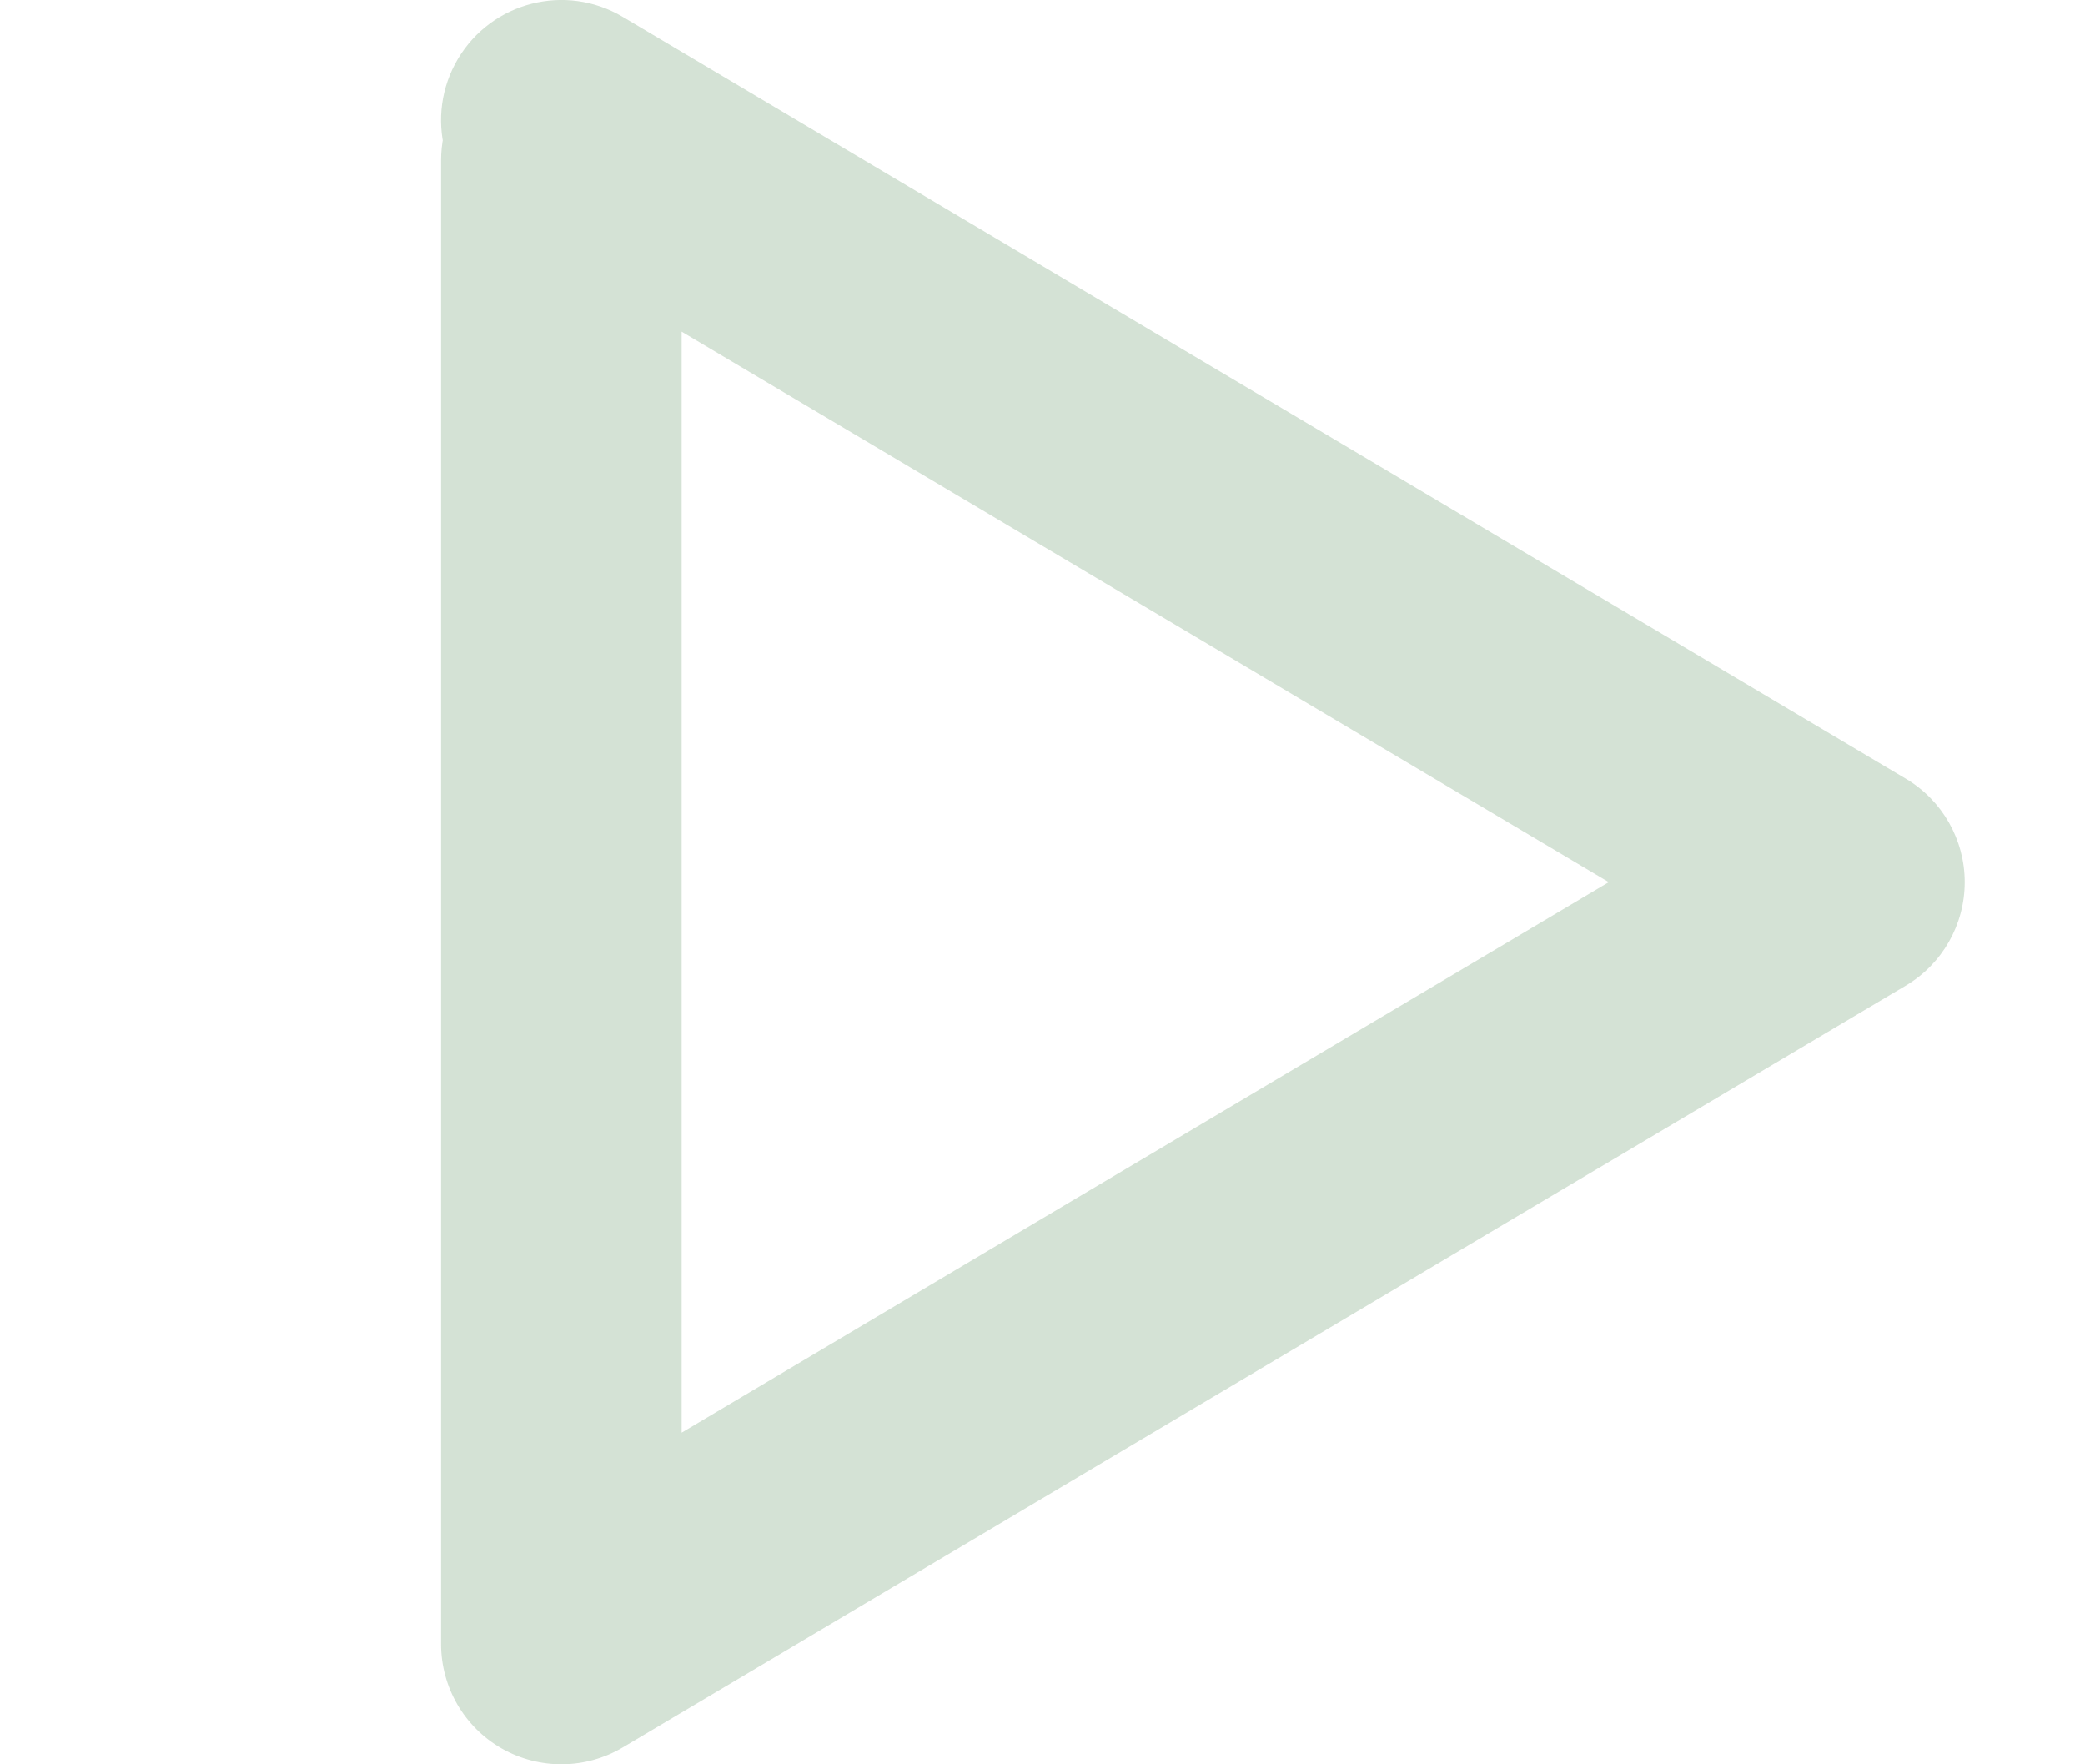 <svg width="26" height="22" viewBox="0 0 26 22" fill="none" xmlns="http://www.w3.org/2000/svg">
<path d="M23 11L23.766 9.71C24.221 9.98 24.5 10.471 24.5 11C24.5 11.529 24.221 12.02 23.766 12.29L23 11ZM7 20.5L7.766 21.79C7.302 22.065 6.727 22.07 6.258 21.804C5.789 21.537 5.5 21.039 5.5 20.5H7ZM6.234 2.79C5.522 2.367 5.287 1.447 5.71 0.734C6.133 0.022 7.053 -0.213 7.766 0.21L6.234 2.79ZM5.5 2C5.5 1.172 6.172 0.5 7 0.5C7.828 0.5 8.5 1.172 8.5 2H5.5ZM23.766 12.29L7.766 21.79L6.234 19.21L22.234 9.71L23.766 12.29ZM22.234 12.29L6.234 2.79L7.766 0.21L23.766 9.71L22.234 12.29ZM8.5 2L8.5 20.5H5.5L5.5 2H8.5Z" fill="#D4E2D5"/>
</svg>

